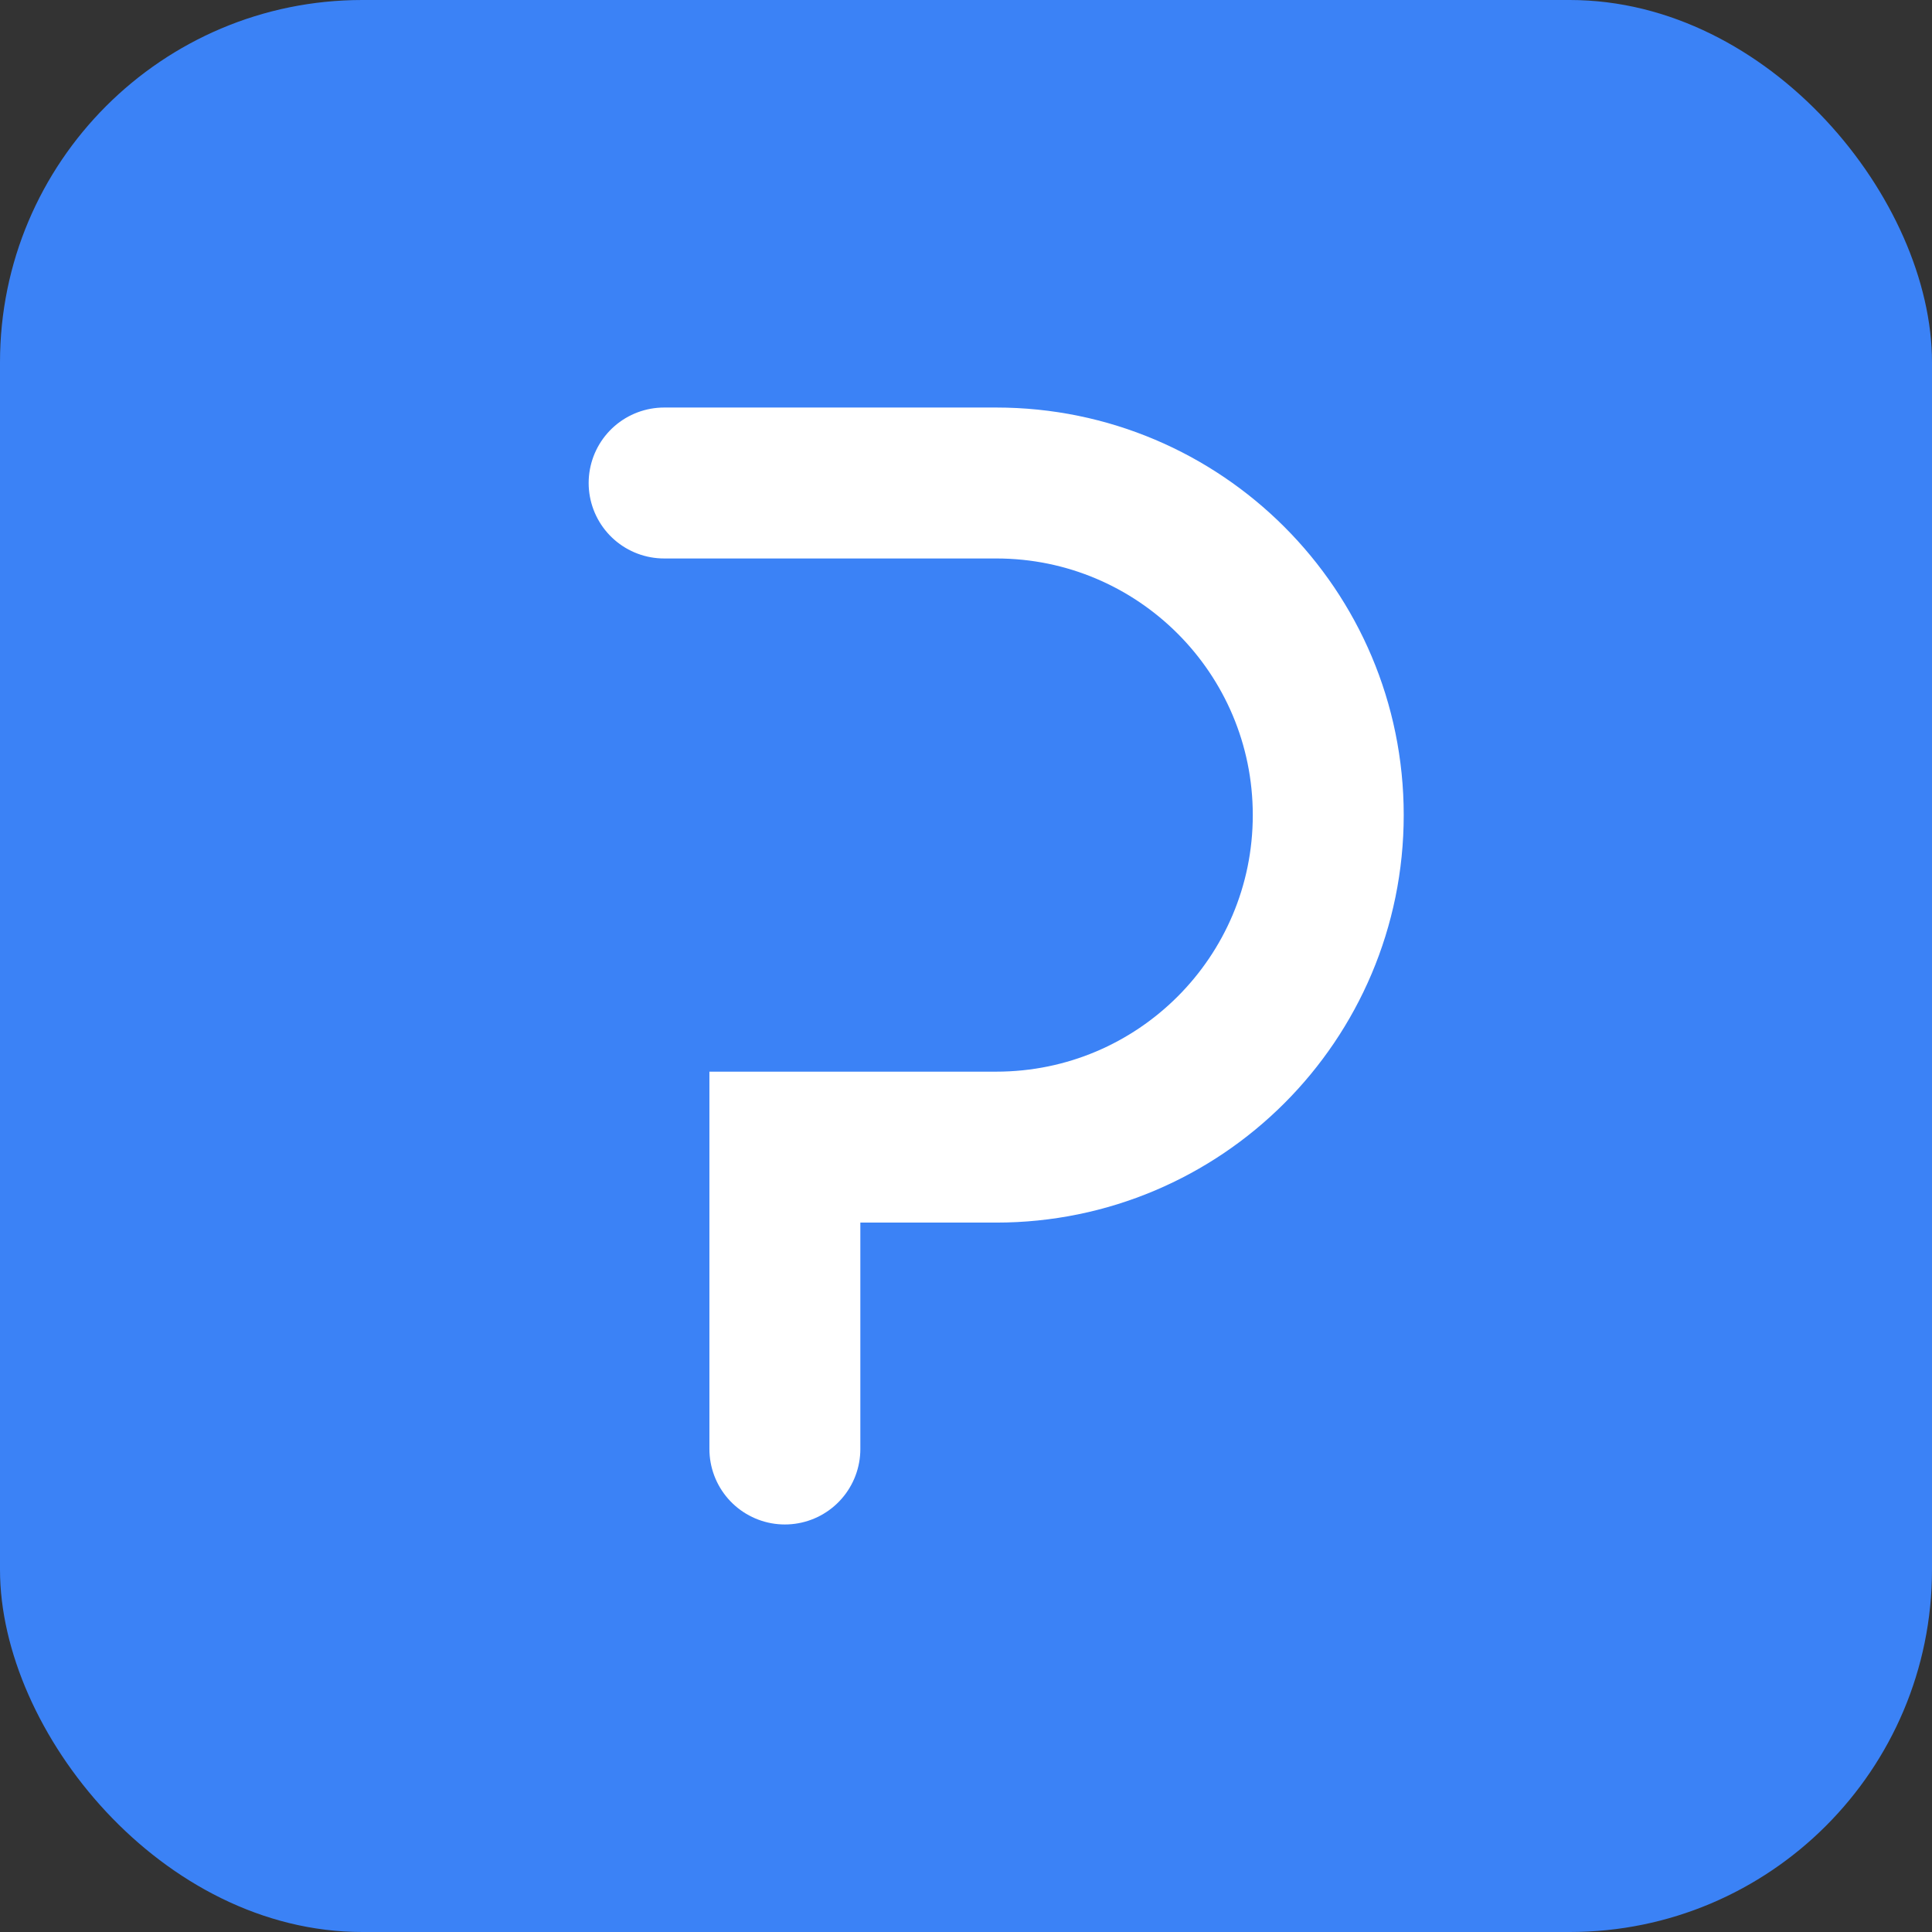 <?xml version="1.0" encoding="UTF-8"?>
<svg width="32" height="32" viewBox="0 0 32 32" fill="none" xmlns="http://www.w3.org/2000/svg">
  <rect x="0" y="0" width="32" height="32" fill="#333333" stroke="none"/>
  <rect width="32" height="32" rx="6" fill="#3B82F6"/>
  <path d="M11 8H16.5C19.538 8 22 10.462 22 13.5C22 16.538 19.538 19 16.5 19H13V24" stroke="white" stroke-width="2.5" stroke-linecap="round"/>
</svg>